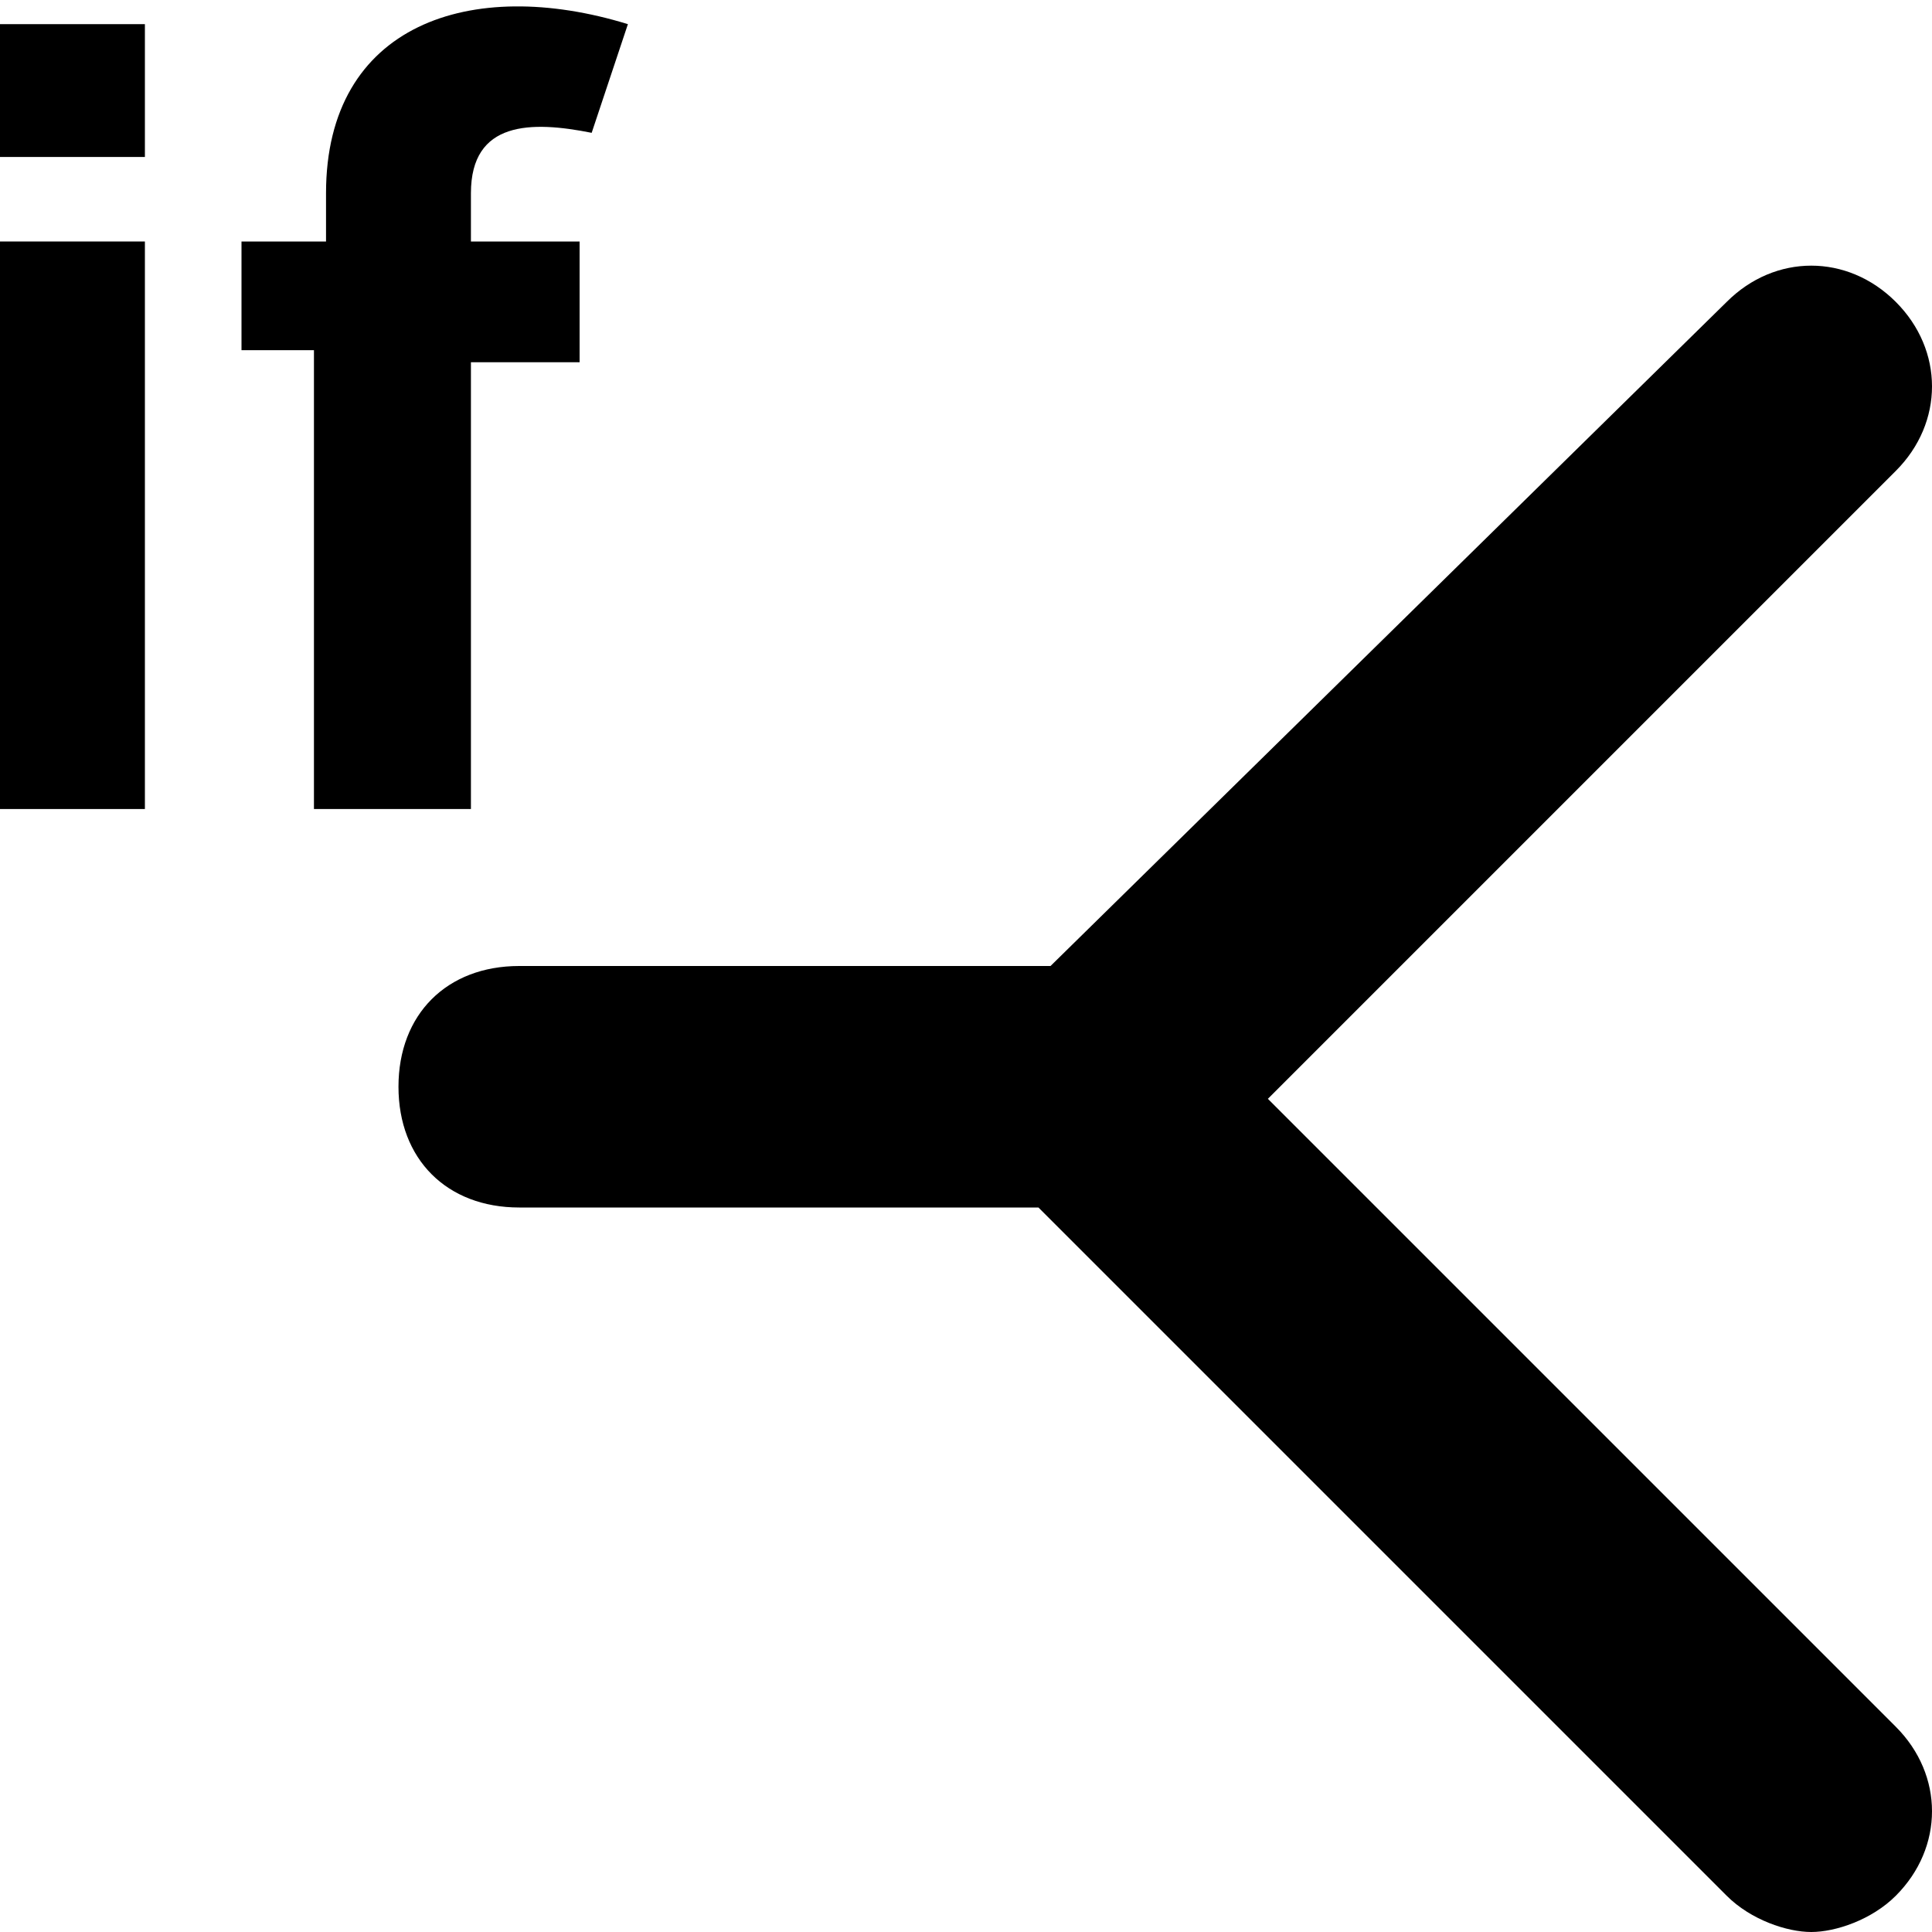 <?xml version="1.0" encoding="utf-8"?>
<!-- Generator: Adobe Illustrator 19.0.0, SVG Export Plug-In . SVG Version: 6.00 Build 0)  -->
<!DOCTYPE svg PUBLIC "-//W3C//DTD SVG 1.1//EN" "http://www.w3.org/Graphics/SVG/1.1/DTD/svg11.dtd">
<svg version="1.1" id="Ebene_1" xmlns="http://www.w3.org/2000/svg" xmlns:xlink="http://www.w3.org/1999/xlink" x="0px" y="0px"
	 viewBox="0 0 16 16" style="enable-background:new 0 0 16 16;" xml:space="preserve">
<path d="M10.5,9.1l5.2-5.2c0.4-0.4,0.4-1,0-1.4s-1-0.4-1.4,0L8.7,8H4.3c-0.6,0-1,0.4-1,1c0,0.6,0.4,1,1,1h4.3l5.7,5.7
	c0.2,0.2,0.5,0.3,0.7,0.3s0.5-0.1,0.7-0.3c0.4-0.4,0.4-1,0-1.4L10.5,9.1z"/>
<g>
	<path d="M0,1.3V0.2h1.2v1.1H0z M0,6.6V2h1.2v4.7H0z"/>
	<path d="M2,2h0.7V1.6c0-1.4,1.2-1.8,2.5-1.4L4.9,1.1C4.4,1,3.9,1,3.9,1.6V2h0.9v1H3.9v3.7H2.6V2.9H2V2z"/>
</g>
</svg>
